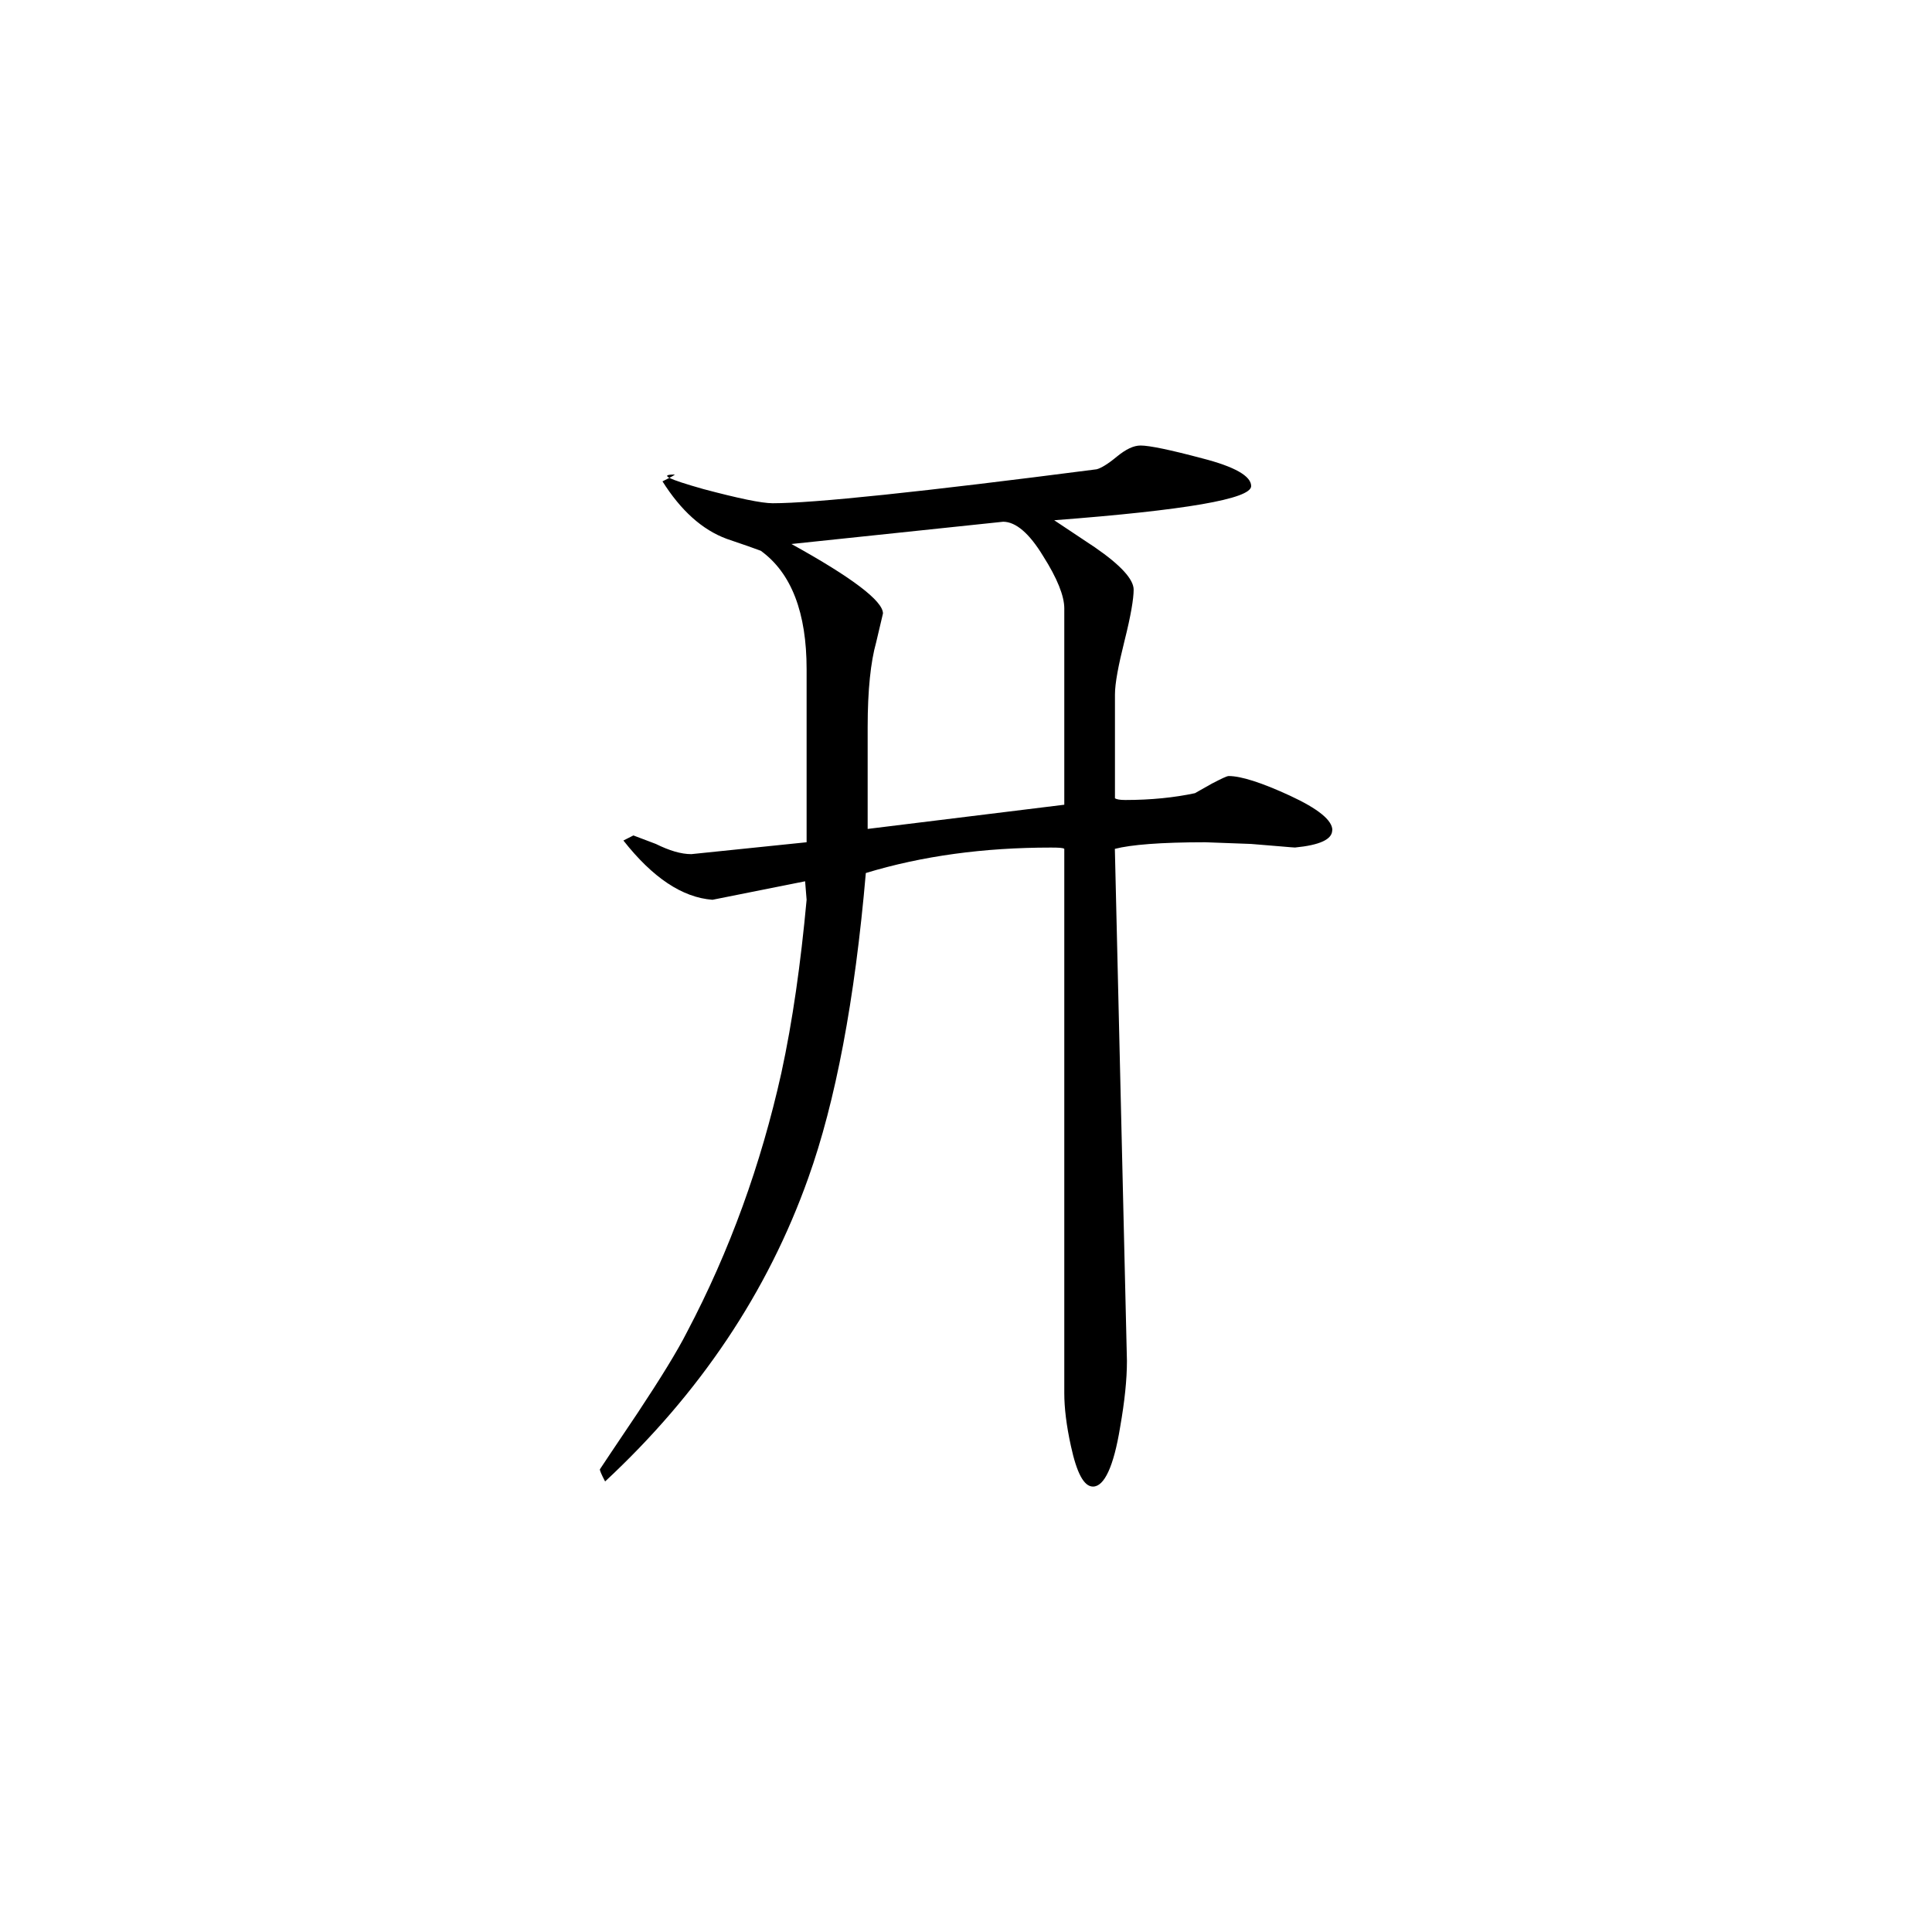 <svg height="40" viewBox="0 0 40 40" width="40" xmlns="http://www.w3.org/2000/svg"><path d="m27.582 17.188c0 .191-.258.309-.77.359-.051 0-.355-.031-.91-.074l-.949-.035c-.922 0-1.543.051-1.871.137l.25 10.602c0 .383-.047.836-.141 1.371-.133.816-.328 1.23-.562 1.23-.188 0-.336-.281-.457-.84-.094-.426-.137-.793-.137-1.09v-11.273c-.023-.023-.117-.027-.281-.027-1.383 0-2.66.172-3.828.527-.227 2.633-.629 4.742-1.191 6.312-.84 2.363-2.246 4.461-4.207 6.285-.074-.141-.109-.223-.109-.25.039-.062.305-.457.785-1.172.473-.715.816-1.27 1.02-1.672.887-1.684 1.531-3.469 1.953-5.363.234-1.078.402-2.273.523-3.586l-.031-.383-1.918.383c-.625-.047-1.238-.457-1.844-1.227l.207-.105.465.176c.277.137.52.211.734.211l2.387-.246v-3.582c0-1.168-.312-1.992-.949-2.453-.121-.047-.348-.125-.703-.246-.512-.188-.953-.59-1.332-1.191.191-.094.27-.141.25-.141-.328 0-.133.094.598.301.719.191 1.203.293 1.434.293.848 0 3.078-.234 6.707-.703.09-.023.234-.109.418-.262.191-.156.348-.23.492-.23.184 0 .617.09 1.277.266.672.172 1.012.367 1.012.574 0 .266-1.367.5-4.078.707l.844.562c.539.371.801.664.801.875 0 .188-.059.543-.188 1.055-.129.516-.199.883-.199 1.117v2.148c.031.02.094.035.215.035.535 0 1.02-.051 1.441-.141.043-.027.164-.09.352-.199.191-.098.305-.156.348-.156.254 0 .684.137 1.266.406.59.273.879.512.879.715zm-5.547-.527v-4.066c0-.254-.145-.621-.438-1.082-.289-.477-.57-.711-.828-.711l-4.383.461c1.258.695 1.895 1.18 1.895 1.438l-.141.598c-.113.402-.176.984-.176 1.754v2.109zm0 0"/></svg>